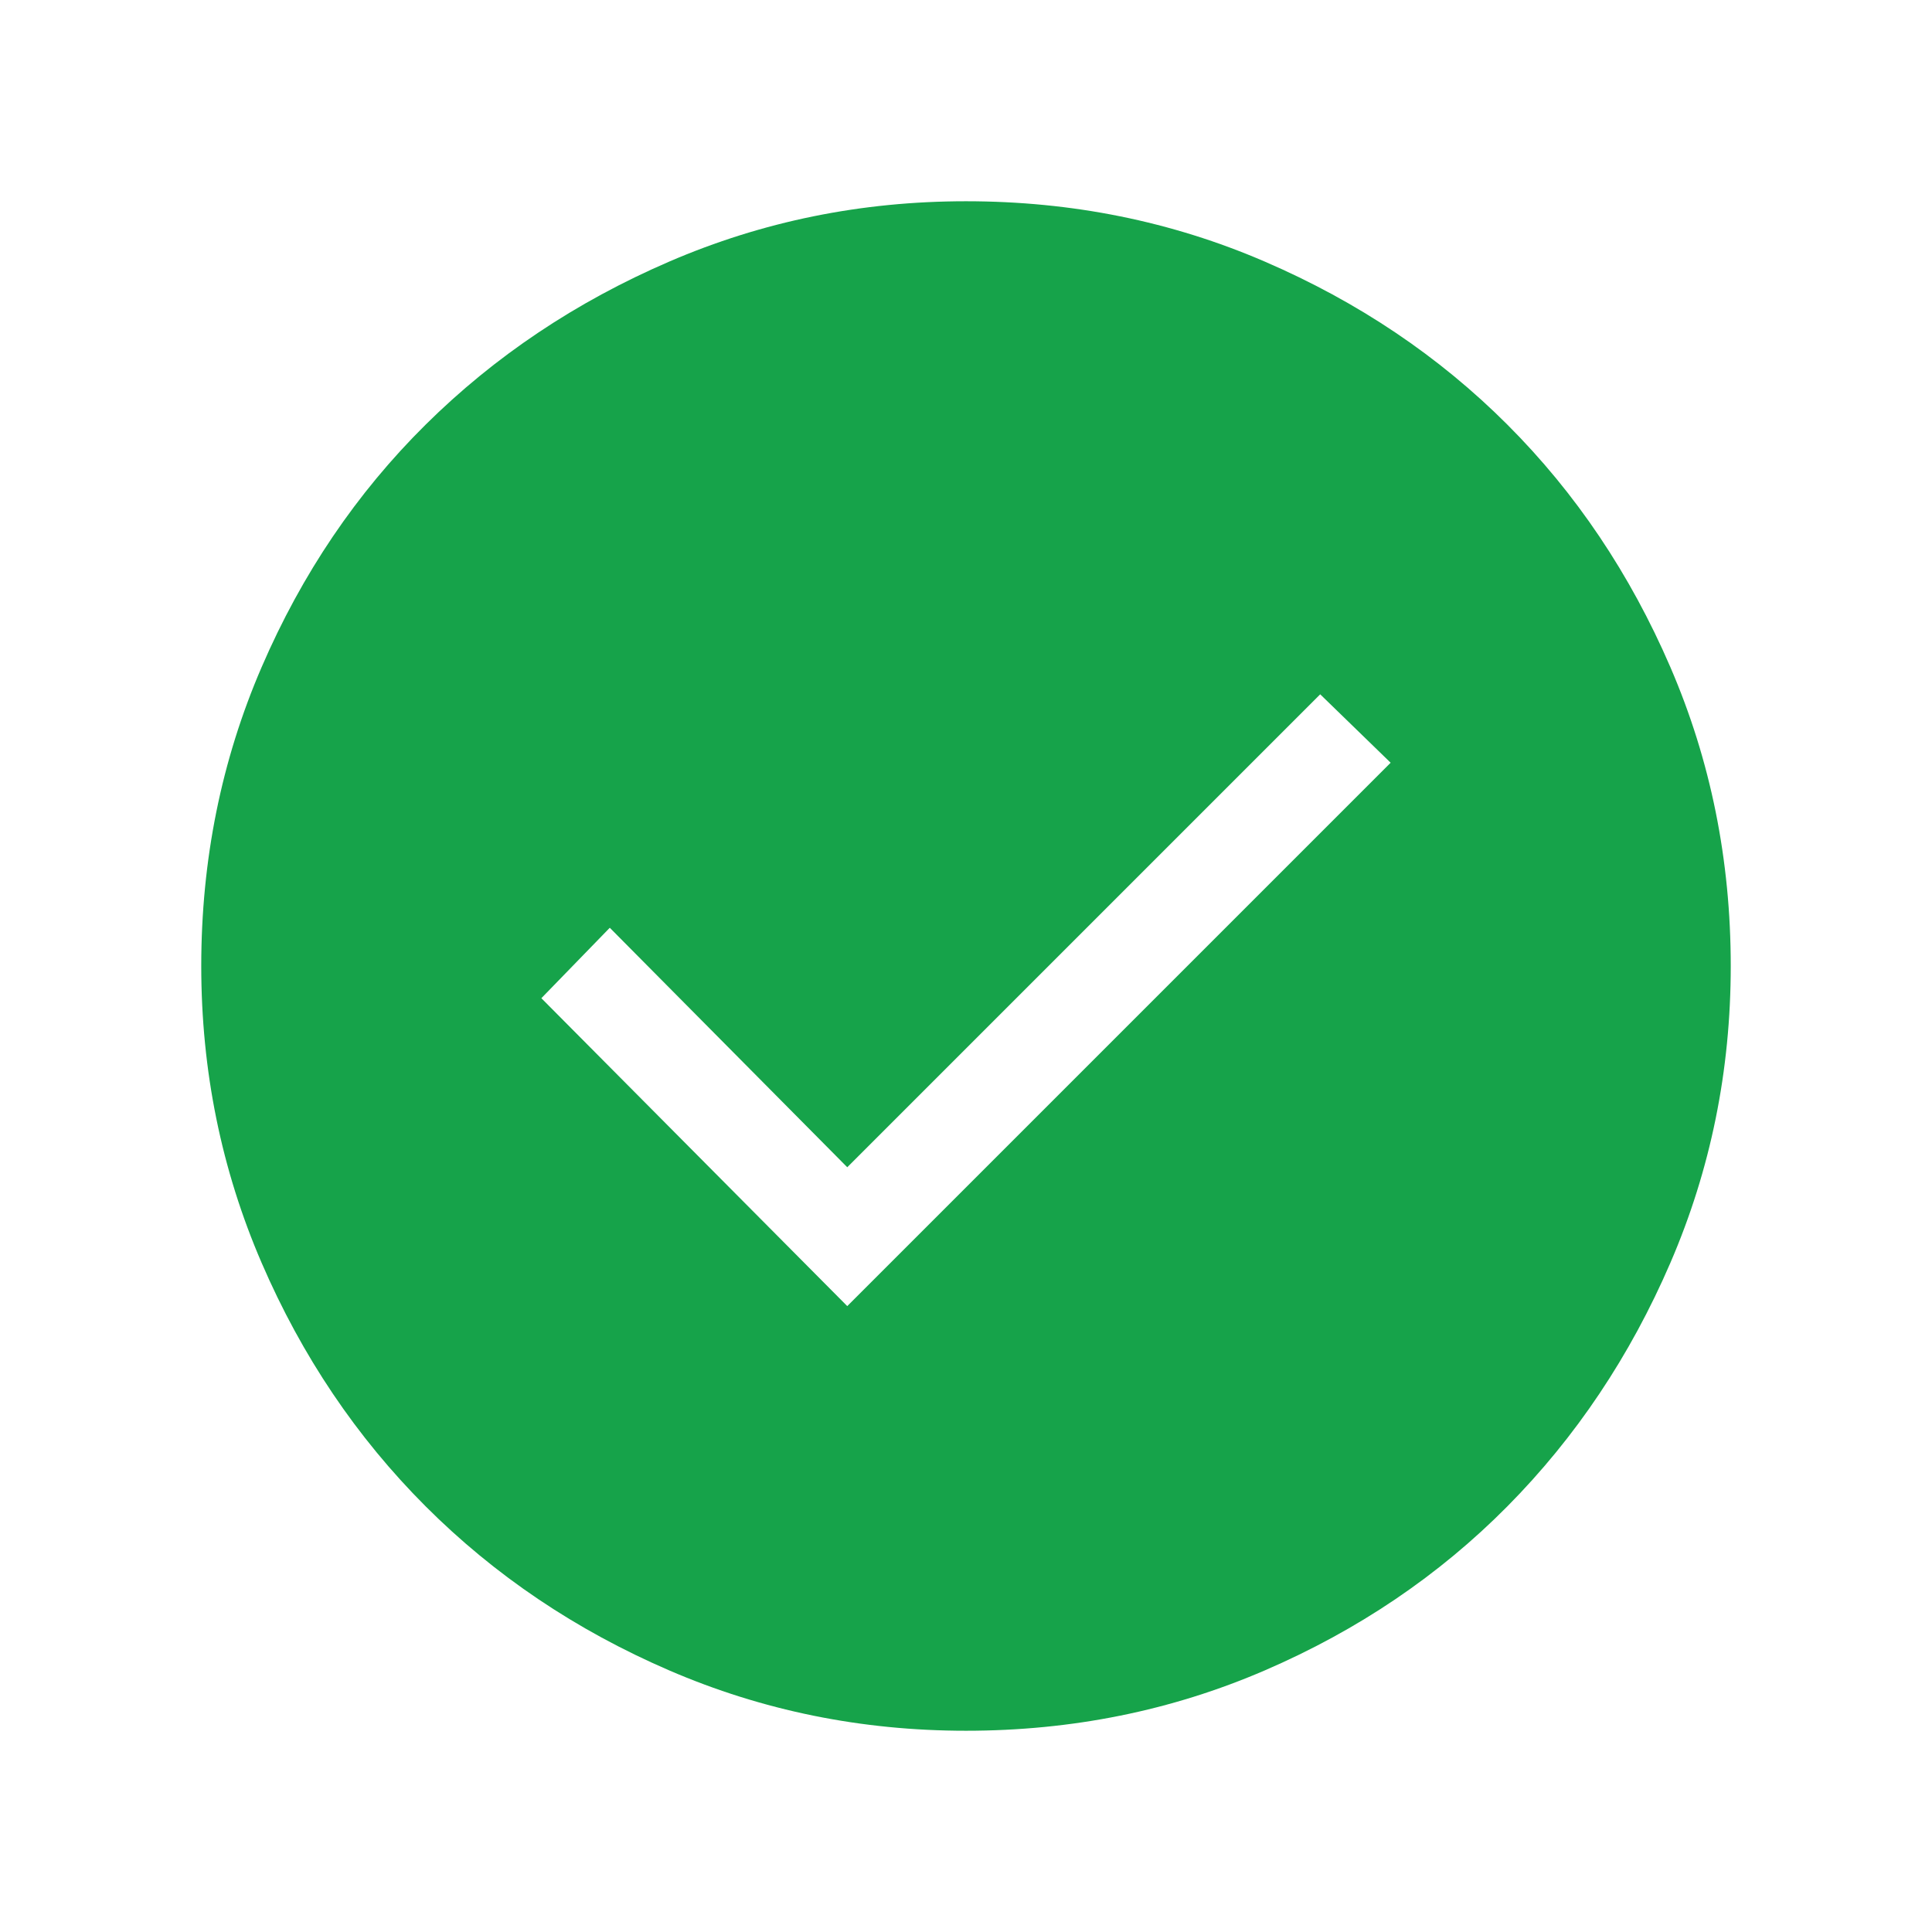 <svg xmlns="http://www.w3.org/2000/svg" height="48" width="48">
    <path 
        fill="rgb(22, 163, 74)"
        d="m21.05 32.45 13.5-13.5-1.75-1.7L21.05 29l-5.9-5.95-1.7 1.75ZM24 43q-3.9 0-7.375-1.5t-6.05-4.075Q8 34.85 6.5 31.375 5 27.9 5 24q0-3.95 1.5-7.425Q8 13.1 10.575 10.55 13.15 8 16.625 6.5 20.1 5 24 5q3.95 0 7.425 1.5Q34.9 8 37.45 10.55 40 13.1 41.5 16.575 43 20.05 43 24q0 3.9-1.5 7.375t-4.05 6.05Q34.9 40 31.425 41.5 27.95 43 24 43Z"
    />
</svg>